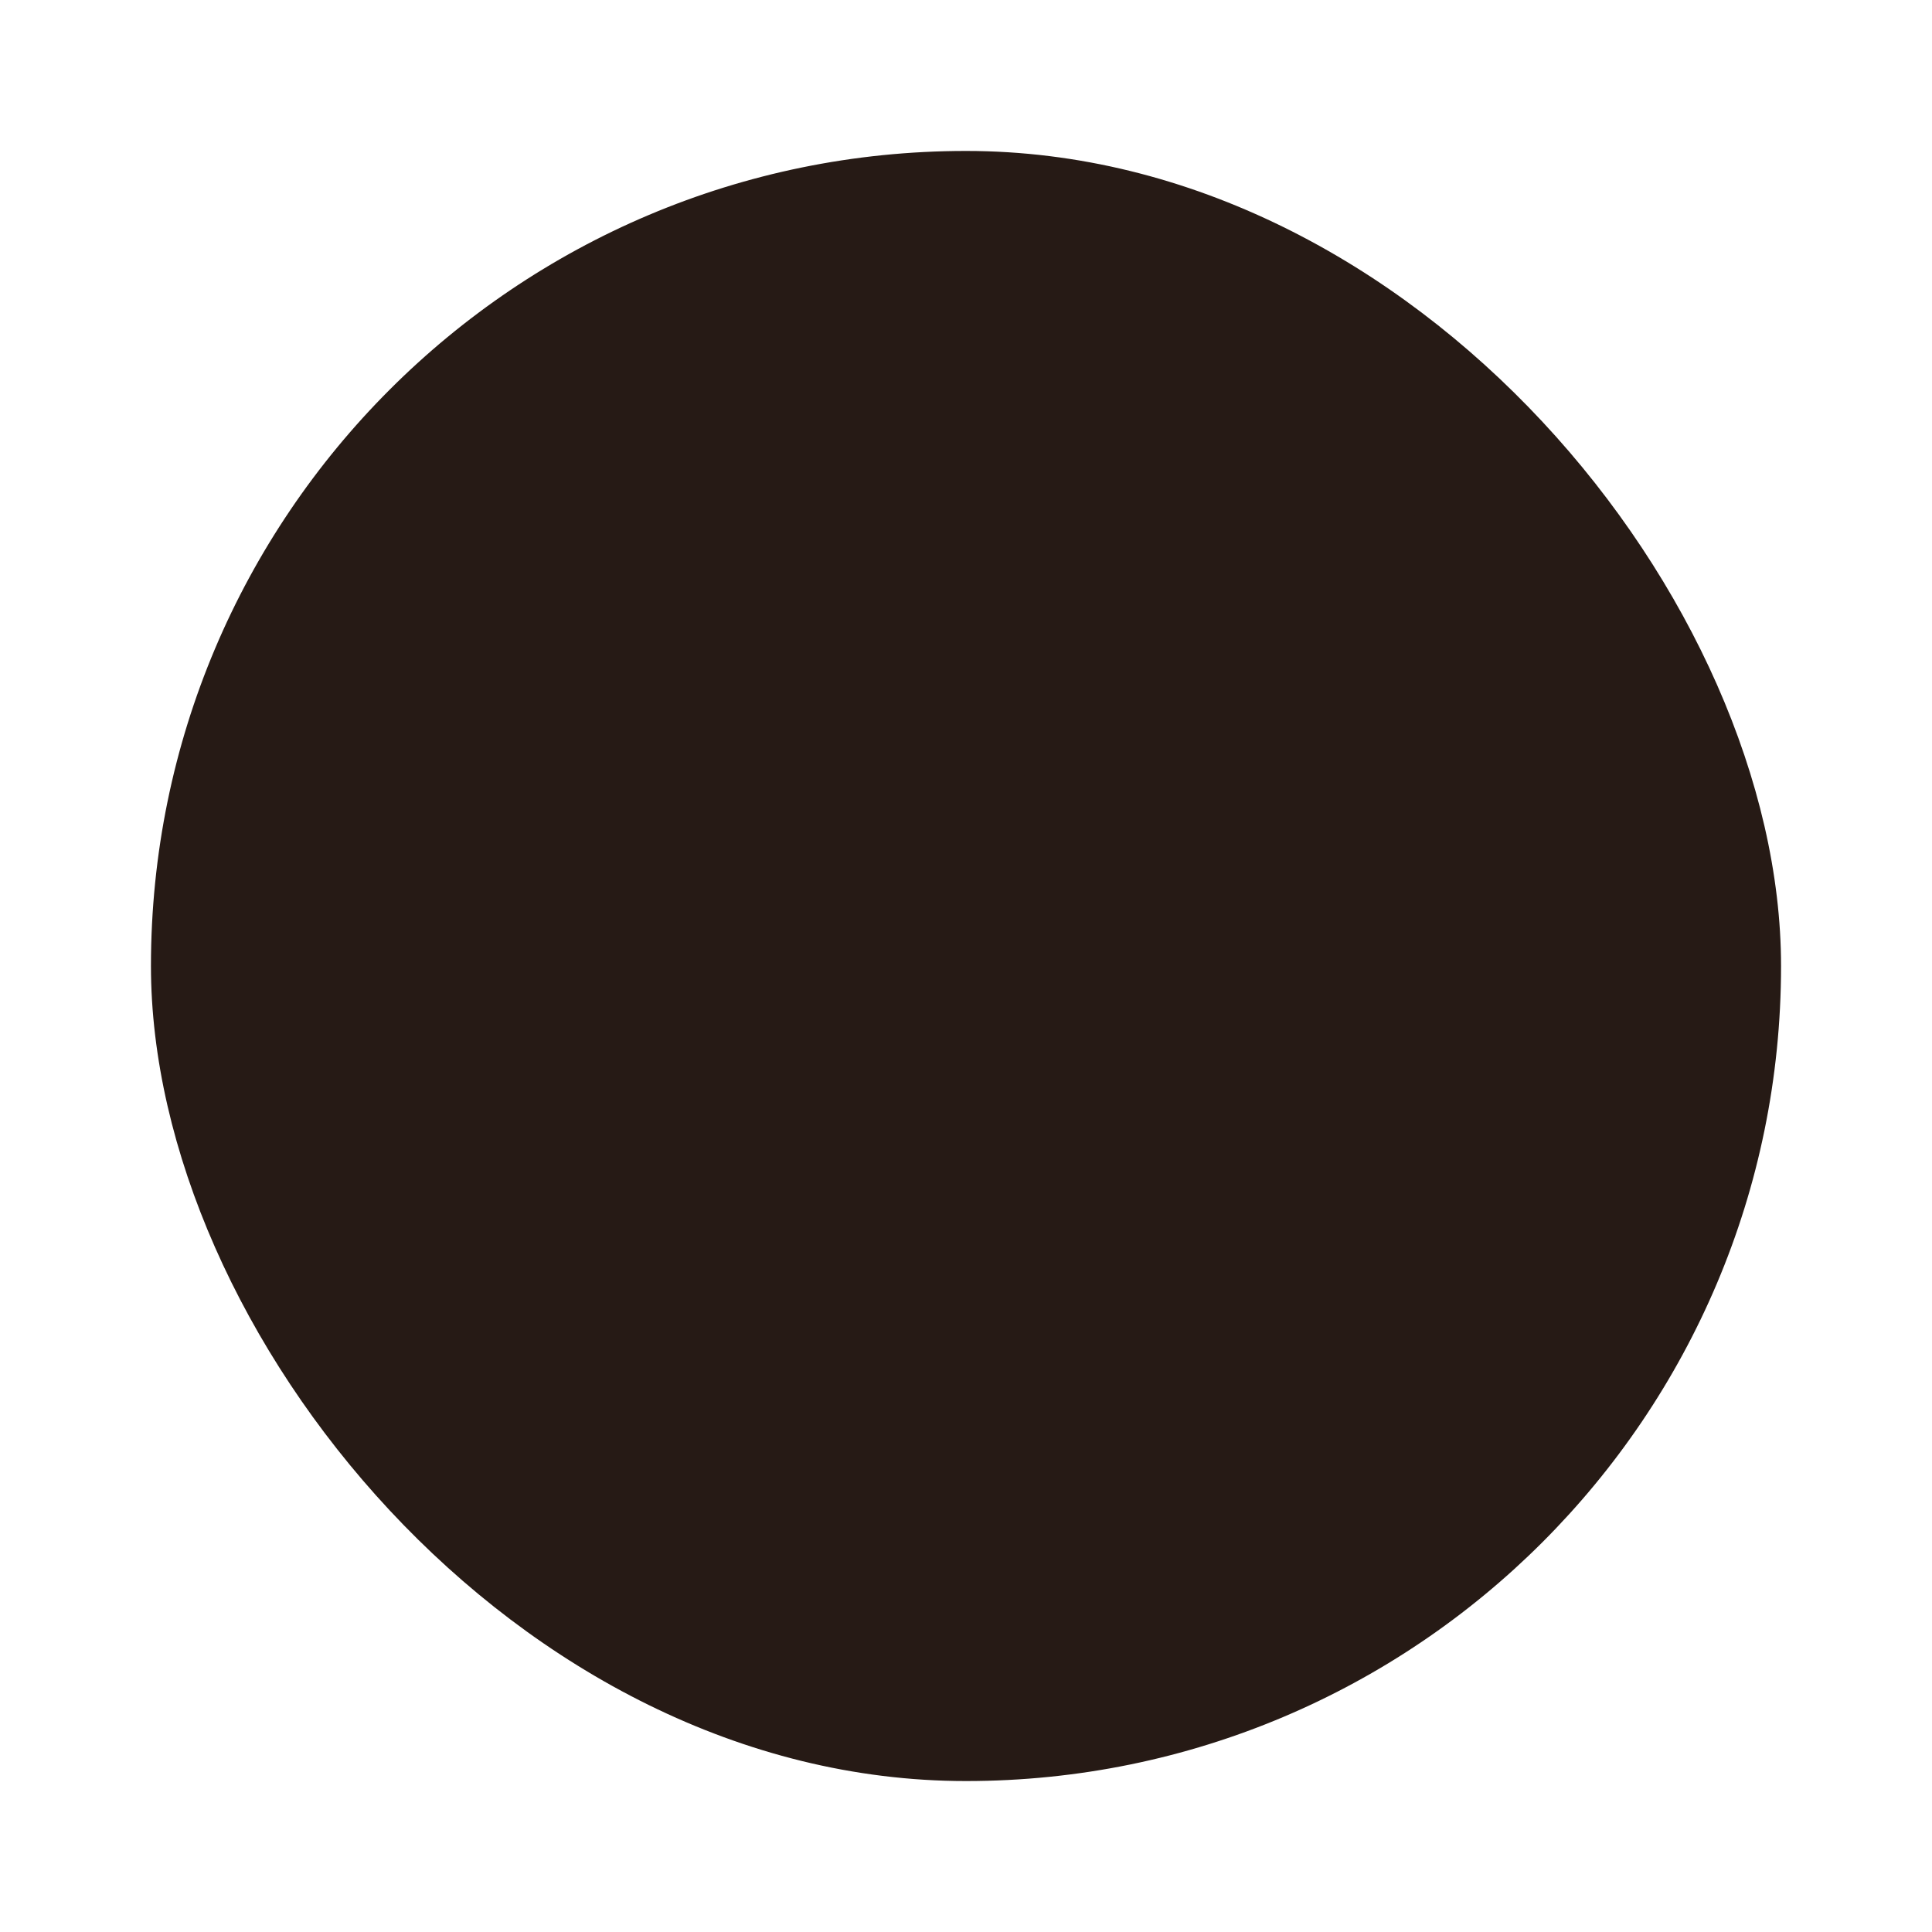 <svg width="64" height="64" version="1.1" viewBox="0 0 16.933 16.933" xmlns="http://www.w3.org/2000/svg">
 <rect x="1.323" y="1.323" width="14.287" height="14.287" rx="7.144" ry="7.144" fill="#261a15" stroke-width=".964"/>
 <path d="m12.513 4.498a0.355 0.355 0 0 0-0.243 0.106l-2.088 2.11c-0.456-0.441-1.075-0.715-1.757-0.715-1.395 1.3e-6 -2.536 1.14-2.536 2.536 0 0.447 0.118 0.867 0.323 1.233l-1.825 1.825-1.385-1.21a0.355 0.355 0 0 0-0.501 0.033 0.355 0.355 0 0 0 0.033 0.502l1.635 1.429a0.355 0.355 0 0 0 0.486-0.016l1.993-1.993c0.458 0.451 1.086 0.73 1.777 0.73 1.395 0 2.533-1.138 2.533-2.533 0-0.457-0.124-0.885-0.337-1.256a0.355 0.355 0 0 0 0.028-0.025l1.892-1.914 1.391 1.203a0.355 0.355 0 0 0 0.502-0.037 0.355 0.355 0 0 0-0.037-0.5l-1.643-1.42a0.355 0.355 0 0 0-0.217-0.087 0.355 0.355 0 0 0-0.025 0zm-4.088 2.214c1.012 0 1.824 0.812 1.824 1.824 0 1.012-0.812 1.824-1.824 1.824s-1.824-0.812-1.824-1.824c0-1.012 0.813-1.824 1.824-1.824z" color="#261a15" color-rendering="auto" dominant-baseline="auto" fill="#261a15" image-rendering="auto" shape-rendering="auto" solid-color="#261a15" stop-color="#261a15" stroke-width=".237" style="font-feature-settings:normal;font-variant-alternates:normal;font-variant-caps:normal;font-variant-east-asian:normal;font-variant-ligatures:normal;font-variant-numeric:normal;font-variant-position:normal;font-variation-settings:normal;inline-size:0;isolation:auto;mix-blend-mode:normal;paint-order:stroke markers fill;shape-margin:0;shape-padding:0;text-decoration-color:#261a15;text-decoration-line:none;text-decoration-style:solid;text-indent:0;text-orientation:mixed;text-transform:none;white-space:normal"/>
</svg>
